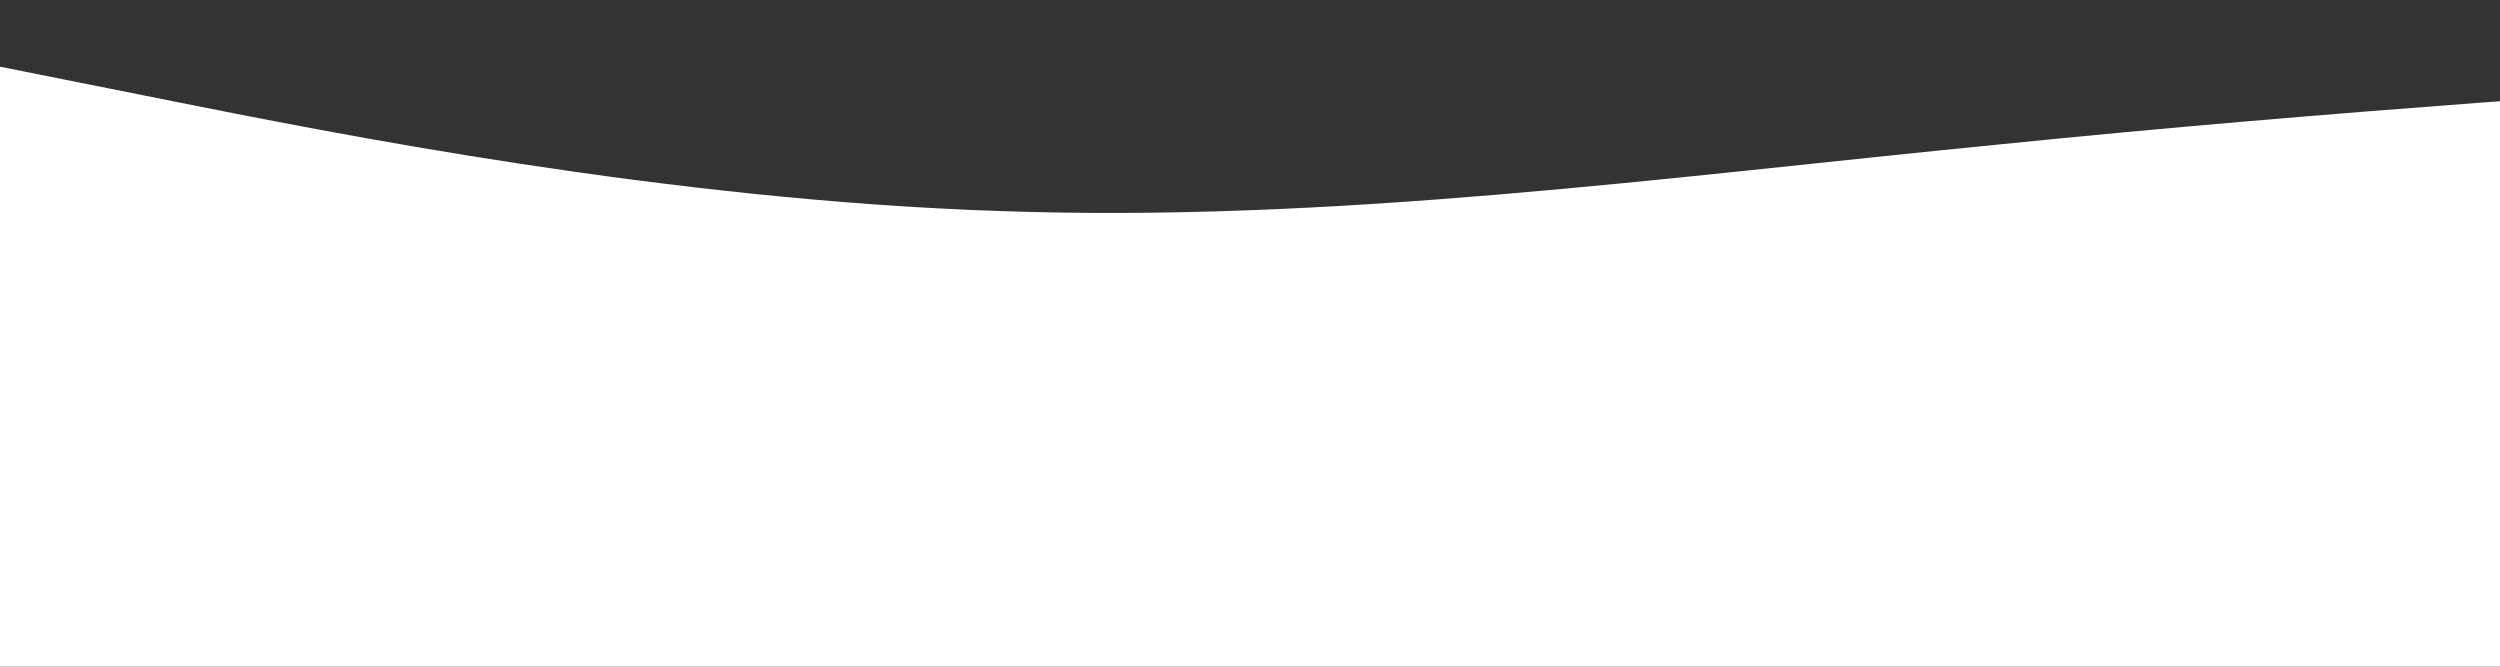 <?xml version="1.0" standalone="no"?><svg xmlns="http://www.w3.org/2000/svg" viewBox="0 0 1200 320"><rect x="0" y="0" width="1200" height="320" fill="#333333" stroke="none"/><path fill="#ffffff" d="M0,32L80,48C160,64,320,96,480,101.3C640,107,800,85,960,69.3C1120,53,1280,43,1360,37.3L1440,32L1440,320L1360,320C1280,320,1120,320,960,320C800,320,640,320,480,320C320,320,160,320,80,320L0,320Z"></path></svg>